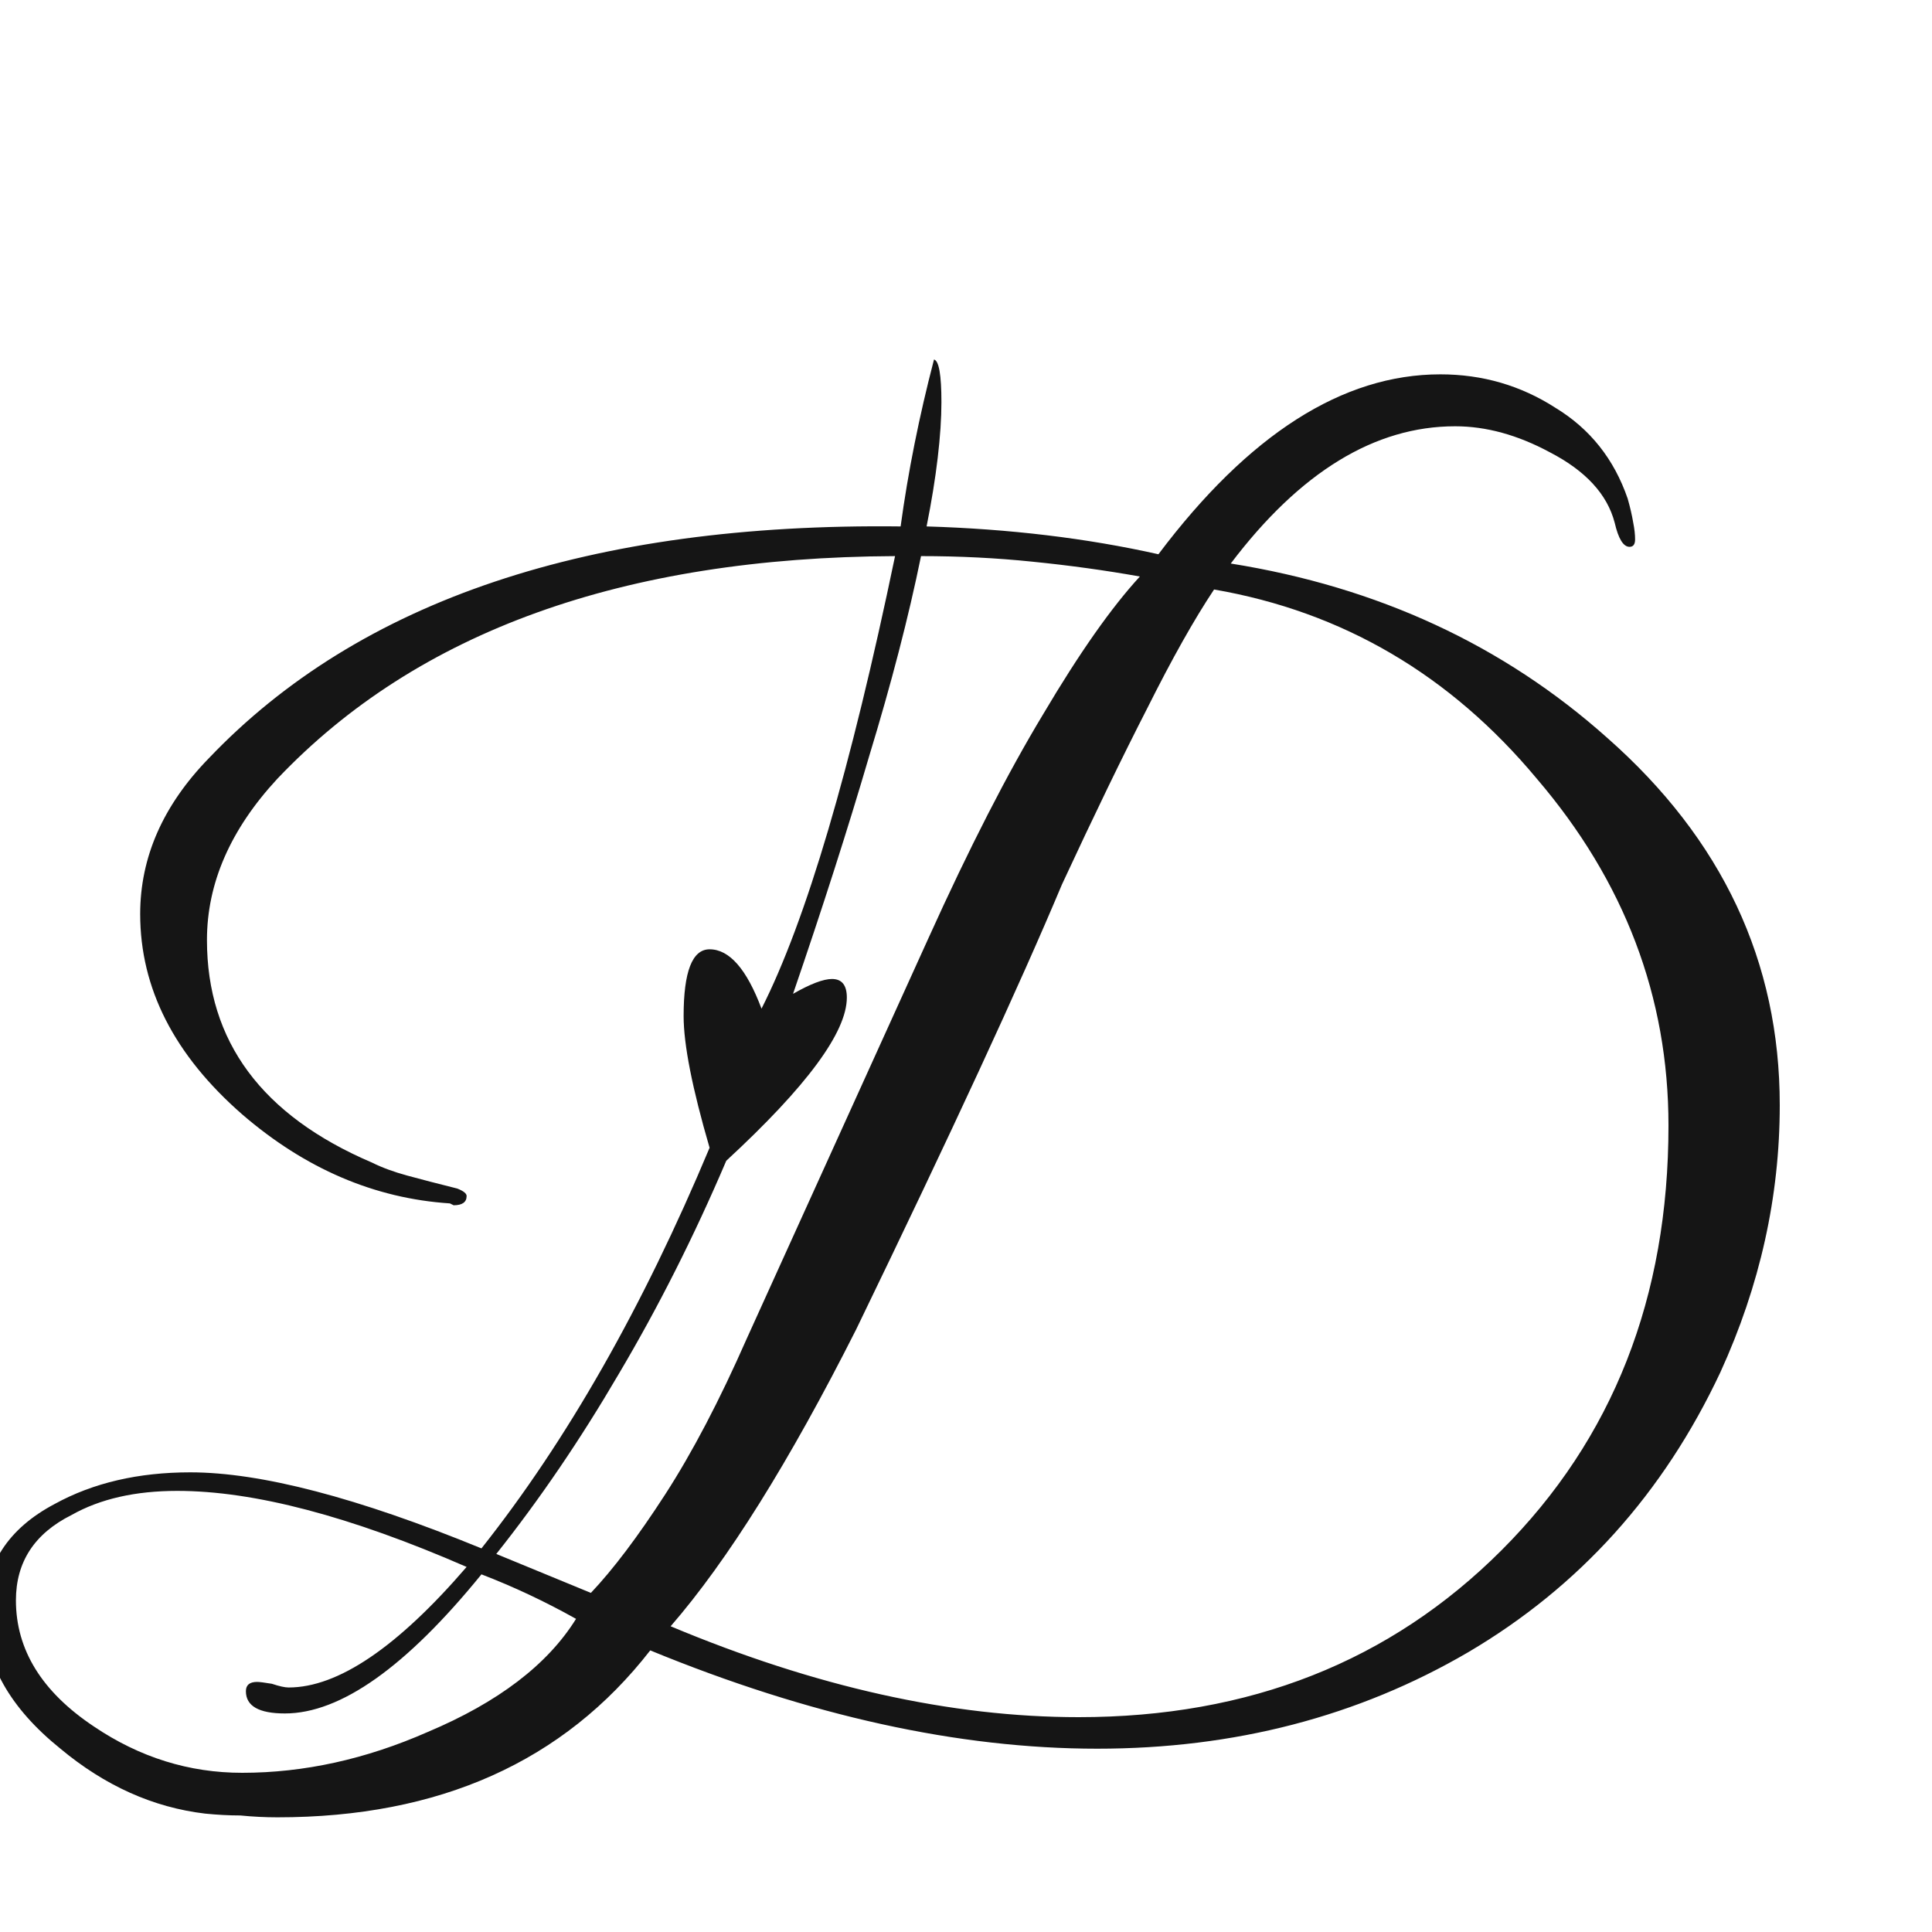 <svg width="100" height="100" viewBox="0 0 100 100" fill="none" xmlns="http://www.w3.org/2000/svg">
<rect x="0" y="0" width="100" height="100" fill="#808080" stroke="none"/>
<g clip-path="url(#clip0_2264_3658)">
<rect width="100" height="100" fill="white"/>
<path d="M14.36 94.064C13.72 94.064 13.08 94.032 12.44 93.968C11.864 93.968 11.256 93.936 10.616 93.872C7.928 93.552 5.432 92.432 3.128 90.512C0.504 88.4 -0.808 86.064 -0.808 83.504C-0.808 81.008 0.408 79.12 2.84 77.84C4.824 76.752 7.16 76.208 9.848 76.208C13.496 76.208 18.52 77.52 24.92 80.144C29.336 74.576 33.272 67.664 36.728 59.408C35.832 56.336 35.384 54.064 35.384 52.592C35.384 50.288 35.832 49.136 36.728 49.136C37.752 49.136 38.648 50.16 39.416 52.208C41.72 47.664 44.024 39.856 46.328 28.784C32.248 28.848 21.592 32.688 14.36 40.304C11.928 42.928 10.712 45.712 10.712 48.656C10.712 53.904 13.56 57.744 19.256 60.176C19.768 60.432 20.376 60.656 21.08 60.848C21.784 61.04 22.648 61.264 23.672 61.52C23.992 61.648 24.152 61.776 24.152 61.904C24.152 62.224 23.928 62.384 23.48 62.384L23.288 62.288C19.384 62.032 15.8 60.496 12.536 57.68C9.016 54.608 7.256 51.152 7.256 47.312C7.256 44.368 8.44 41.68 10.808 39.248C18.616 31.056 30.552 27.056 46.616 27.248C47 24.432 47.576 21.552 48.344 18.608C48.6 18.672 48.728 19.408 48.728 20.816C48.728 21.648 48.664 22.608 48.536 23.696C48.408 24.784 48.216 25.968 47.96 27.248C52.248 27.376 56.248 27.856 59.96 28.688C64.632 22.48 69.496 19.376 74.552 19.376C76.728 19.376 78.712 19.952 80.504 21.104C82.296 22.192 83.544 23.76 84.248 25.808C84.376 26.256 84.472 26.672 84.536 27.056C84.6 27.376 84.632 27.664 84.632 27.92C84.632 28.176 84.536 28.304 84.344 28.304C84.024 28.304 83.768 27.888 83.576 27.056C83.192 25.584 82.072 24.368 80.216 23.408C78.552 22.512 76.92 22.064 75.32 22.064C71.16 22.064 67.288 24.432 63.704 29.168C71.32 30.384 77.816 33.392 83.192 38.192C89.144 43.44 92.12 49.776 92.12 57.2C92.12 61.936 91.096 66.544 89.048 71.024C86.104 77.296 81.752 82.128 75.992 85.52C70.296 88.848 63.896 90.512 56.792 90.512C49.624 90.512 41.912 88.816 33.656 85.424C29.176 91.184 22.744 94.064 14.36 94.064ZM30.584 82.448C31.736 81.232 33.016 79.536 34.424 77.36C35.832 75.184 37.24 72.496 38.648 69.296L48.056 48.56C50.168 43.888 52.152 40.016 54.008 36.944C55.864 33.808 57.528 31.44 59 29.84C57.208 29.52 55.352 29.264 53.432 29.072C51.576 28.88 49.656 28.784 47.672 28.784C47.032 31.92 46.136 35.376 44.984 39.152C43.896 42.864 42.584 46.96 41.048 51.44C41.944 50.928 42.616 50.672 43.064 50.672C43.576 50.672 43.832 50.992 43.832 51.632C43.832 53.424 41.752 56.24 37.592 60.08C35.928 63.984 34.072 67.664 32.024 71.12C30.04 74.512 27.928 77.616 25.688 80.432L30.584 82.448ZM55.832 88.88C64.664 88.88 71.96 86 77.72 80.24C83.48 74.48 86.36 67.152 86.36 58.256C86.36 51.6 84.088 45.616 79.544 40.304C75.064 34.928 69.496 31.664 62.84 30.512C61.816 32.048 60.664 34.096 59.384 36.656C58.104 39.152 56.632 42.192 54.968 45.776C52.792 50.96 49.24 58.64 44.312 68.816C40.856 75.664 37.656 80.784 34.712 84.176C42.2 87.312 49.24 88.88 55.832 88.88ZM12.536 91.76C15.736 91.76 18.936 91.056 22.136 89.648C25.784 88.112 28.344 86.16 29.816 83.792C28.216 82.896 26.584 82.128 24.92 81.488C21.016 86.288 17.624 88.688 14.744 88.688C13.4 88.688 12.728 88.304 12.728 87.536C12.728 87.216 12.92 87.056 13.304 87.056C13.432 87.056 13.688 87.088 14.072 87.152C14.456 87.28 14.744 87.344 14.936 87.344C17.496 87.344 20.568 85.264 24.152 81.104C18.136 78.48 13.144 77.168 9.176 77.168C7 77.168 5.176 77.584 3.704 78.416C1.784 79.376 0.824 80.848 0.824 82.832C0.824 85.392 2.168 87.568 4.856 89.36C7.224 90.96 9.784 91.76 12.536 91.76Z" fill="#151515"/>
</g>
<defs>
<clipPath id="clip0_2264_3658">
<rect width="100" height="100" fill="white"/>
</clipPath>
</defs>
</svg>
